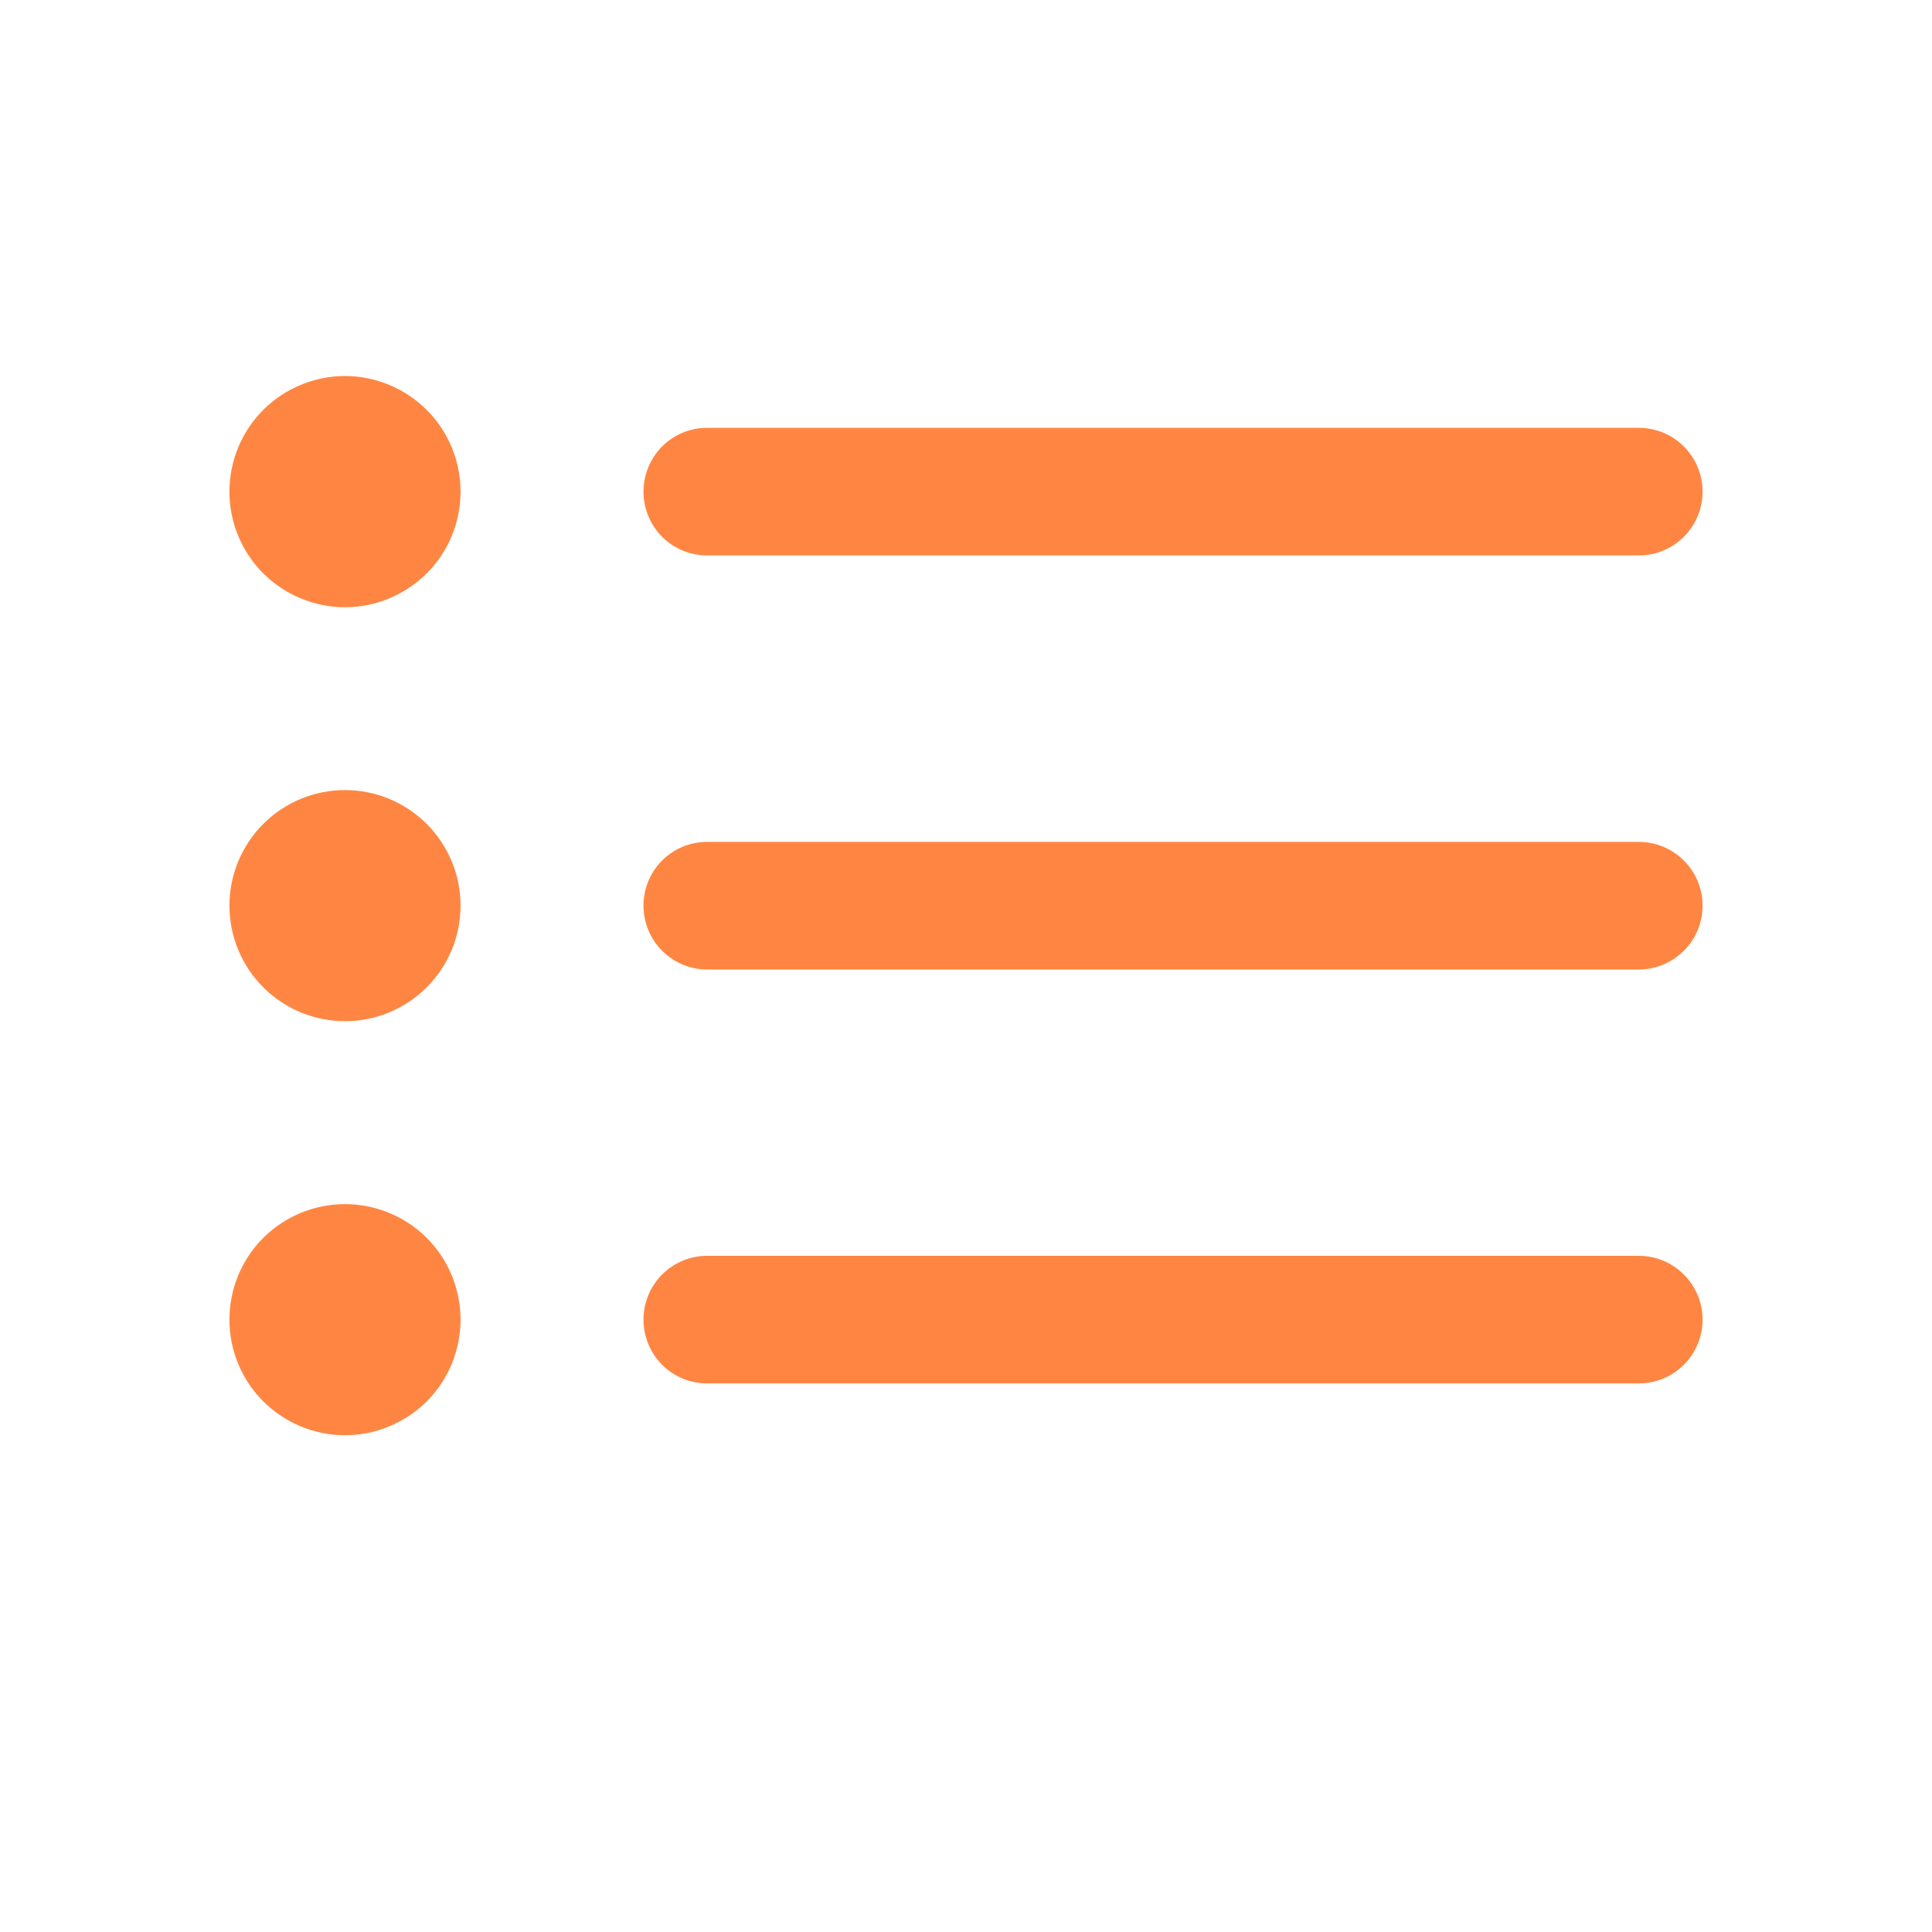 <svg width="16" height="16" viewBox="0 0 16 16" fill="none" xmlns="http://www.w3.org/2000/svg">
<path fill-rule="evenodd" clip-rule="evenodd" d="M5.429 10.929C5.429 10.815 5.474 10.706 5.554 10.626C5.634 10.545 5.743 10.5 5.857 10.5H13.571C13.685 10.5 13.794 10.545 13.874 10.626C13.955 10.706 14 10.815 14 10.929C14 11.042 13.955 11.151 13.874 11.232C13.794 11.312 13.685 11.357 13.571 11.357H5.857C5.743 11.357 5.634 11.312 5.554 11.232C5.474 11.151 5.429 11.042 5.429 10.929ZM5.429 7.5C5.429 7.386 5.474 7.277 5.554 7.197C5.634 7.117 5.743 7.072 5.857 7.072H13.571C13.685 7.072 13.794 7.117 13.874 7.197C13.955 7.277 14 7.386 14 7.5C14 7.614 13.955 7.723 13.874 7.803C13.794 7.883 13.685 7.929 13.571 7.929H5.857C5.743 7.929 5.634 7.883 5.554 7.803C5.474 7.723 5.429 7.614 5.429 7.5ZM5.429 4.072C5.429 3.958 5.474 3.849 5.554 3.768C5.634 3.688 5.743 3.643 5.857 3.643H13.571C13.685 3.643 13.794 3.688 13.874 3.768C13.955 3.849 14 3.958 14 4.072C14 4.185 13.955 4.294 13.874 4.375C13.794 4.455 13.685 4.5 13.571 4.5H5.857C5.743 4.5 5.634 4.455 5.554 4.375C5.474 4.294 5.429 4.185 5.429 4.072ZM2.857 4.929C3.084 4.929 3.302 4.838 3.463 4.678C3.624 4.517 3.714 4.299 3.714 4.072C3.714 3.844 3.624 3.626 3.463 3.465C3.302 3.305 3.084 3.214 2.857 3.214C2.63 3.214 2.412 3.305 2.251 3.465C2.09 3.626 2 3.844 2 4.072C2 4.299 2.09 4.517 2.251 4.678C2.412 4.838 2.63 4.929 2.857 4.929ZM2.857 8.357C3.084 8.357 3.302 8.267 3.463 8.106C3.624 7.945 3.714 7.727 3.714 7.5C3.714 7.273 3.624 7.055 3.463 6.894C3.302 6.733 3.084 6.643 2.857 6.643C2.63 6.643 2.412 6.733 2.251 6.894C2.09 7.055 2 7.273 2 7.5C2 7.727 2.09 7.945 2.251 8.106C2.412 8.267 2.63 8.357 2.857 8.357ZM2.857 11.786C3.084 11.786 3.302 11.695 3.463 11.535C3.624 11.374 3.714 11.156 3.714 10.929C3.714 10.701 3.624 10.483 3.463 10.322C3.302 10.162 3.084 10.072 2.857 10.072C2.63 10.072 2.412 10.162 2.251 10.322C2.09 10.483 2 10.701 2 10.929C2 11.156 2.09 11.374 2.251 11.535C2.412 11.695 2.63 11.786 2.857 11.786Z" fill="#FF8642" stroke="#FF8642" stroke-width="0.2"/>
</svg>
